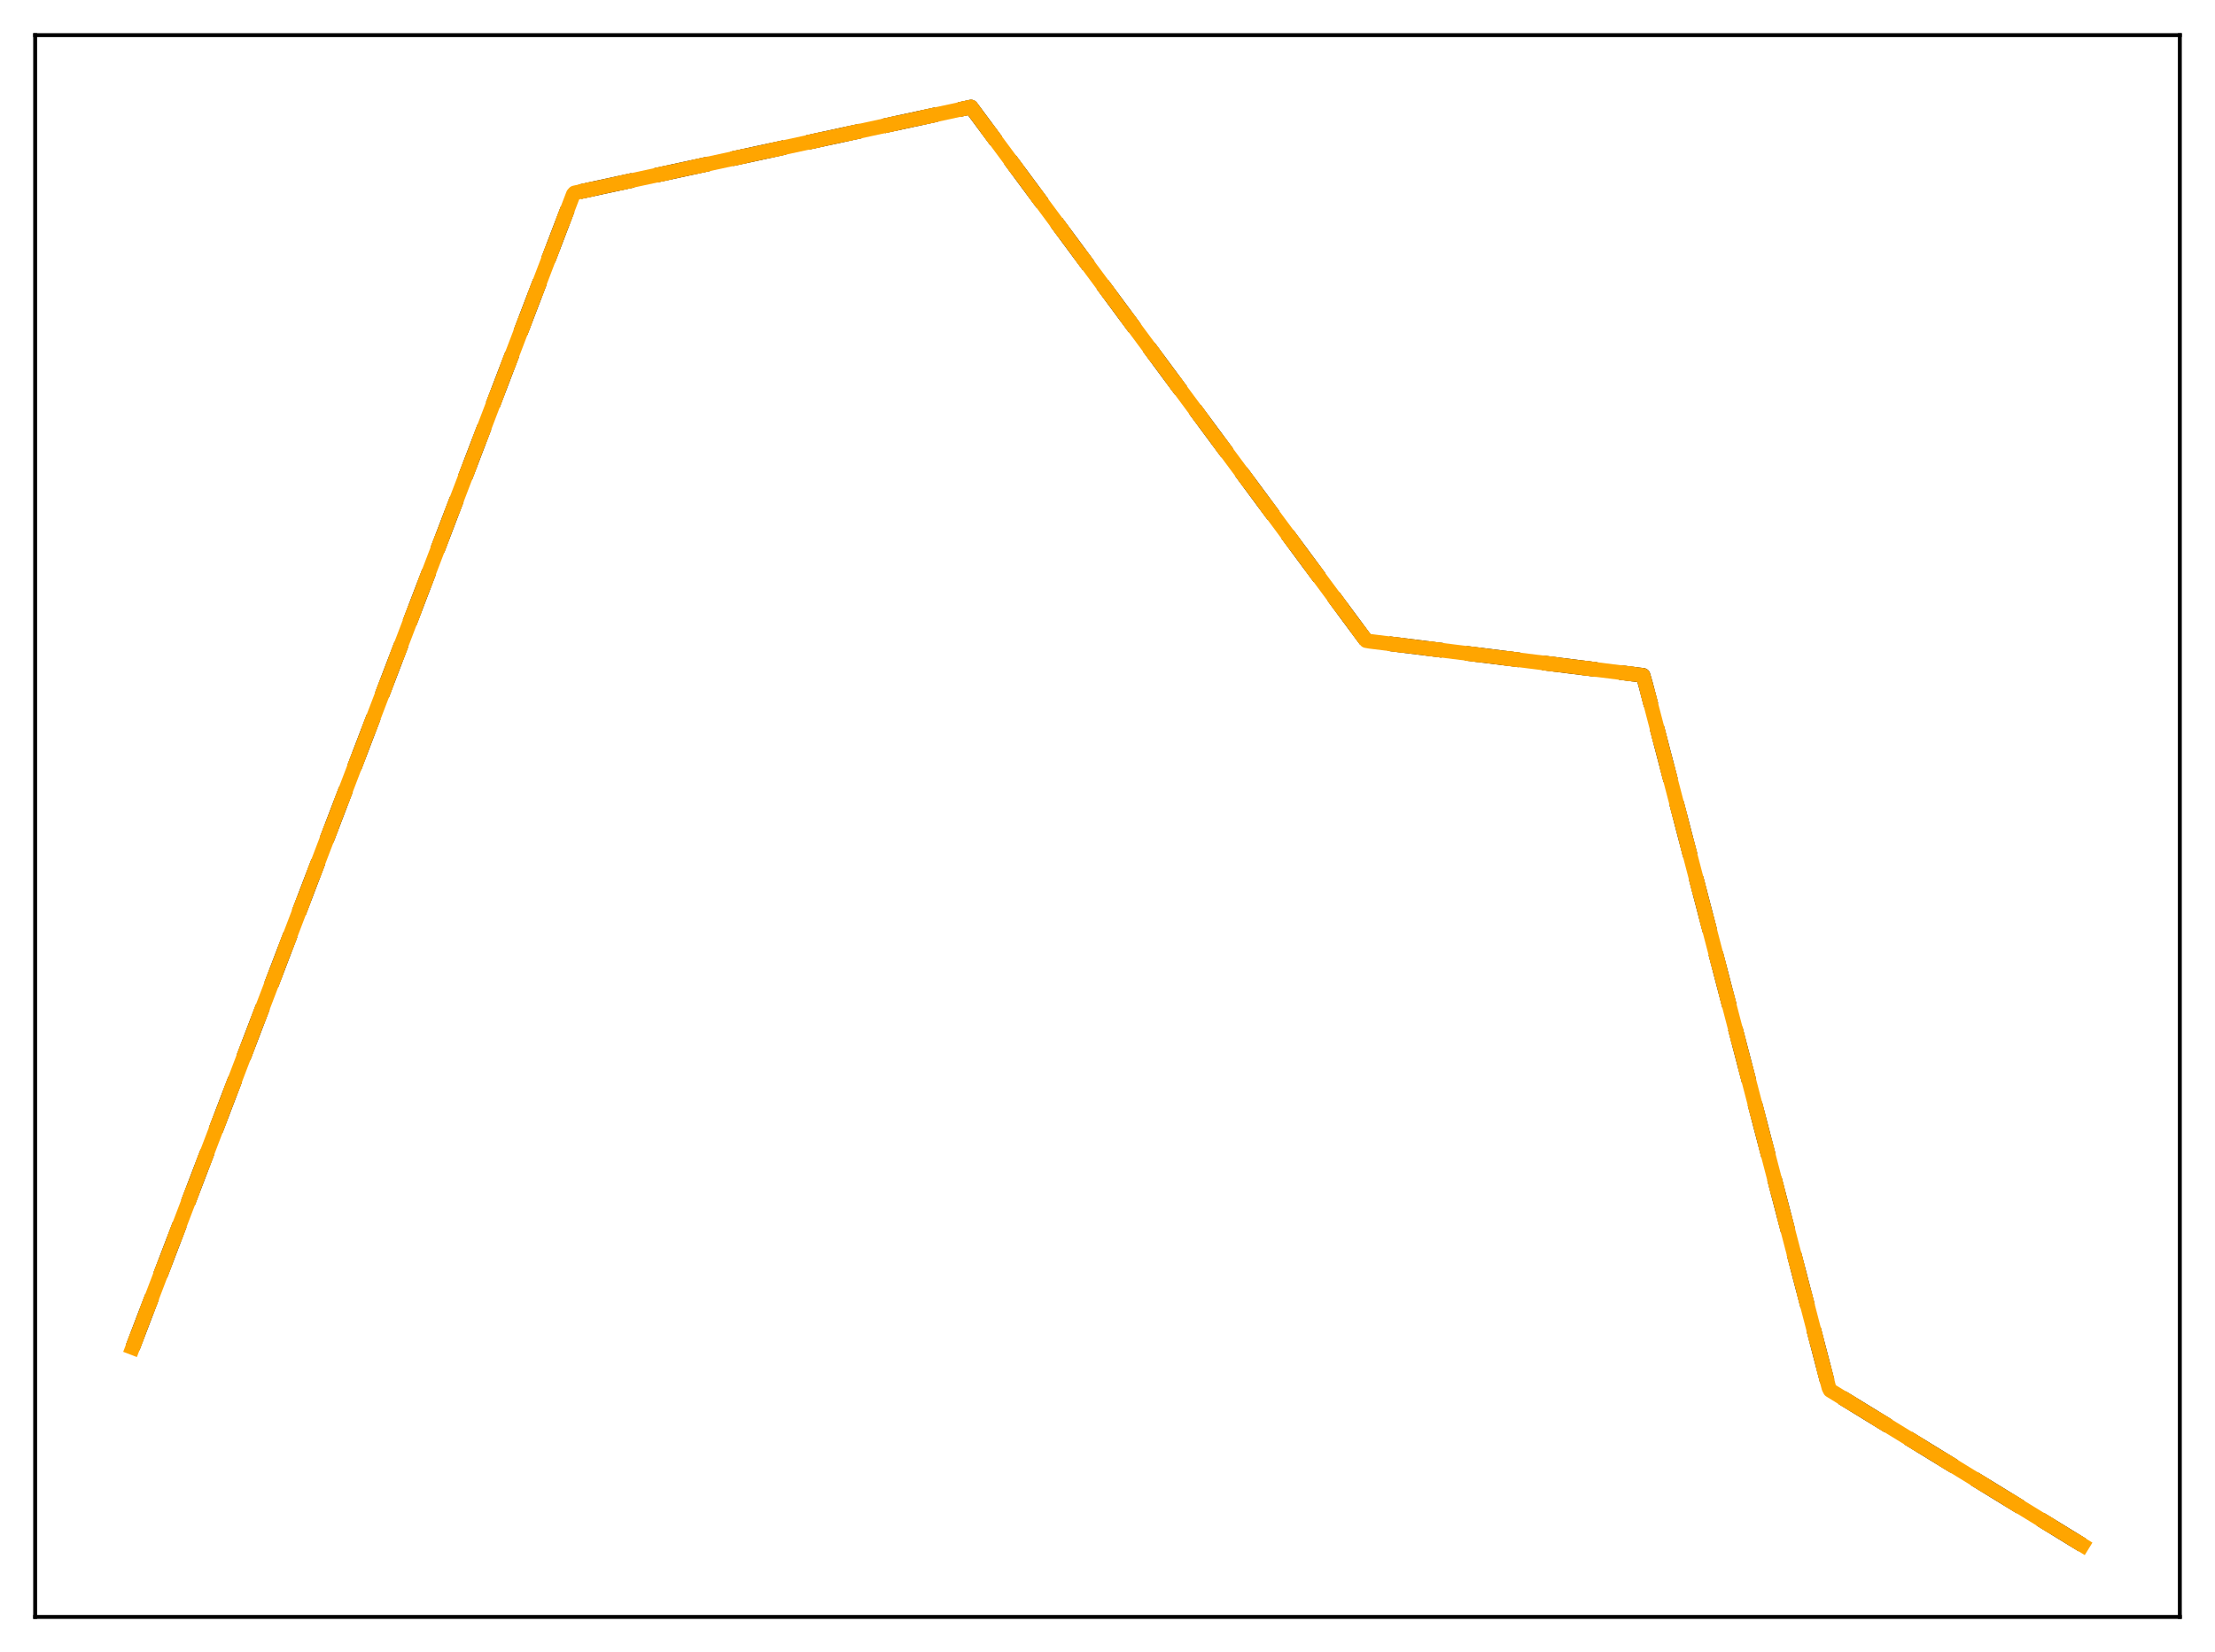 <?xml version="1.0" encoding="utf-8" standalone="no"?>
<!DOCTYPE svg PUBLIC "-//W3C//DTD SVG 1.1//EN"
  "http://www.w3.org/Graphics/SVG/1.1/DTD/svg11.dtd">
<svg xmlns:xlink="http://www.w3.org/1999/xlink" width="453.6pt" height="338.4pt" viewBox="0 0 453.6 338.4" xmlns="http://www.w3.org/2000/svg" version="1.1">
 <defs>
  <style type="text/css">*{stroke-linejoin: round; stroke-linecap: butt}</style>
 </defs>
 <g id="figure_1">
  <g id="patch_1">
   <path d="M 0 338.4 
L 453.6 338.4 
L 453.6 0 
L 0 0 
z
" style="fill: #ffffff"/>
  </g>
  <g id="axes_1">
   <g id="patch_2">
    <path d="M 7.2 331.2 
L 446.4 331.2 
L 446.4 7.2 
L 7.2 7.2 
z
" style="fill: #ffffff"/>
   </g>
   <g id="matplotlib.axis_1"/>
   <g id="matplotlib.axis_2"/>
   <g id="line2d_1">
    <path d="M 27.164 276.033 
L 117.399 39.81 
L 117.665 39.511 
L 198.851 21.927 
L 202.577 26.948 
L 279.77 131.222 
L 280.569 131.362 
L 336.467 138.338 
L 336.999 140.172 
L 374.531 284.252 
L 374.797 284.782 
L 426.436 316.473 
L 426.436 316.473 
" clip-path="url(#p63a25a5012)" style="fill: none; stroke-dasharray: 11.1,4.8; stroke-dashoffset: 0; stroke: #000000; stroke-width: 3"/>
   </g>
   <g id="line2d_2">
    <path d="M 27.164 276.033 
L 117.399 39.809 
L 117.665 39.511 
L 198.851 21.927 
L 202.577 26.948 
L 279.77 131.222 
L 280.569 131.362 
L 336.467 138.338 
L 336.999 140.172 
L 374.531 284.252 
L 374.797 284.782 
L 426.436 316.473 
L 426.436 316.473 
" clip-path="url(#p63a25a5012)" style="fill: none; stroke-dasharray: 3,4.95; stroke-dashoffset: 0; stroke: #ffa500; stroke-width: 3"/>
   </g>
   <g id="line2d_3">
    <path d="M 27.164 276.033 
L 117.399 39.81 
L 117.665 39.511 
L 198.851 21.927 
L 202.577 26.948 
L 279.77 131.222 
L 280.569 131.362 
L 336.467 138.338 
L 336.999 140.172 
L 374.531 284.252 
L 374.797 284.782 
L 426.436 316.473 
L 426.436 316.473 
" clip-path="url(#p63a25a5012)" style="fill: none; stroke: #ffa500; stroke-width: 3; stroke-linecap: square"/>
   </g>
   <g id="patch_3">
    <path d="M 7.2 331.2 
L 7.2 7.2 
" style="fill: none; stroke: #000000; stroke-width: 0.8; stroke-linejoin: miter; stroke-linecap: square"/>
   </g>
   <g id="patch_4">
    <path d="M 446.4 331.2 
L 446.4 7.2 
" style="fill: none; stroke: #000000; stroke-width: 0.8; stroke-linejoin: miter; stroke-linecap: square"/>
   </g>
   <g id="patch_5">
    <path d="M 7.2 331.2 
L 446.4 331.2 
" style="fill: none; stroke: #000000; stroke-width: 0.8; stroke-linejoin: miter; stroke-linecap: square"/>
   </g>
   <g id="patch_6">
    <path d="M 7.2 7.2 
L 446.4 7.2 
" style="fill: none; stroke: #000000; stroke-width: 0.8; stroke-linejoin: miter; stroke-linecap: square"/>
   </g>
  </g>
 </g>
 <defs>
  <clipPath id="p63a25a5012">
   <rect x="7.2" y="7.2" width="439.2" height="324"/>
  </clipPath>
 </defs>
</svg>
